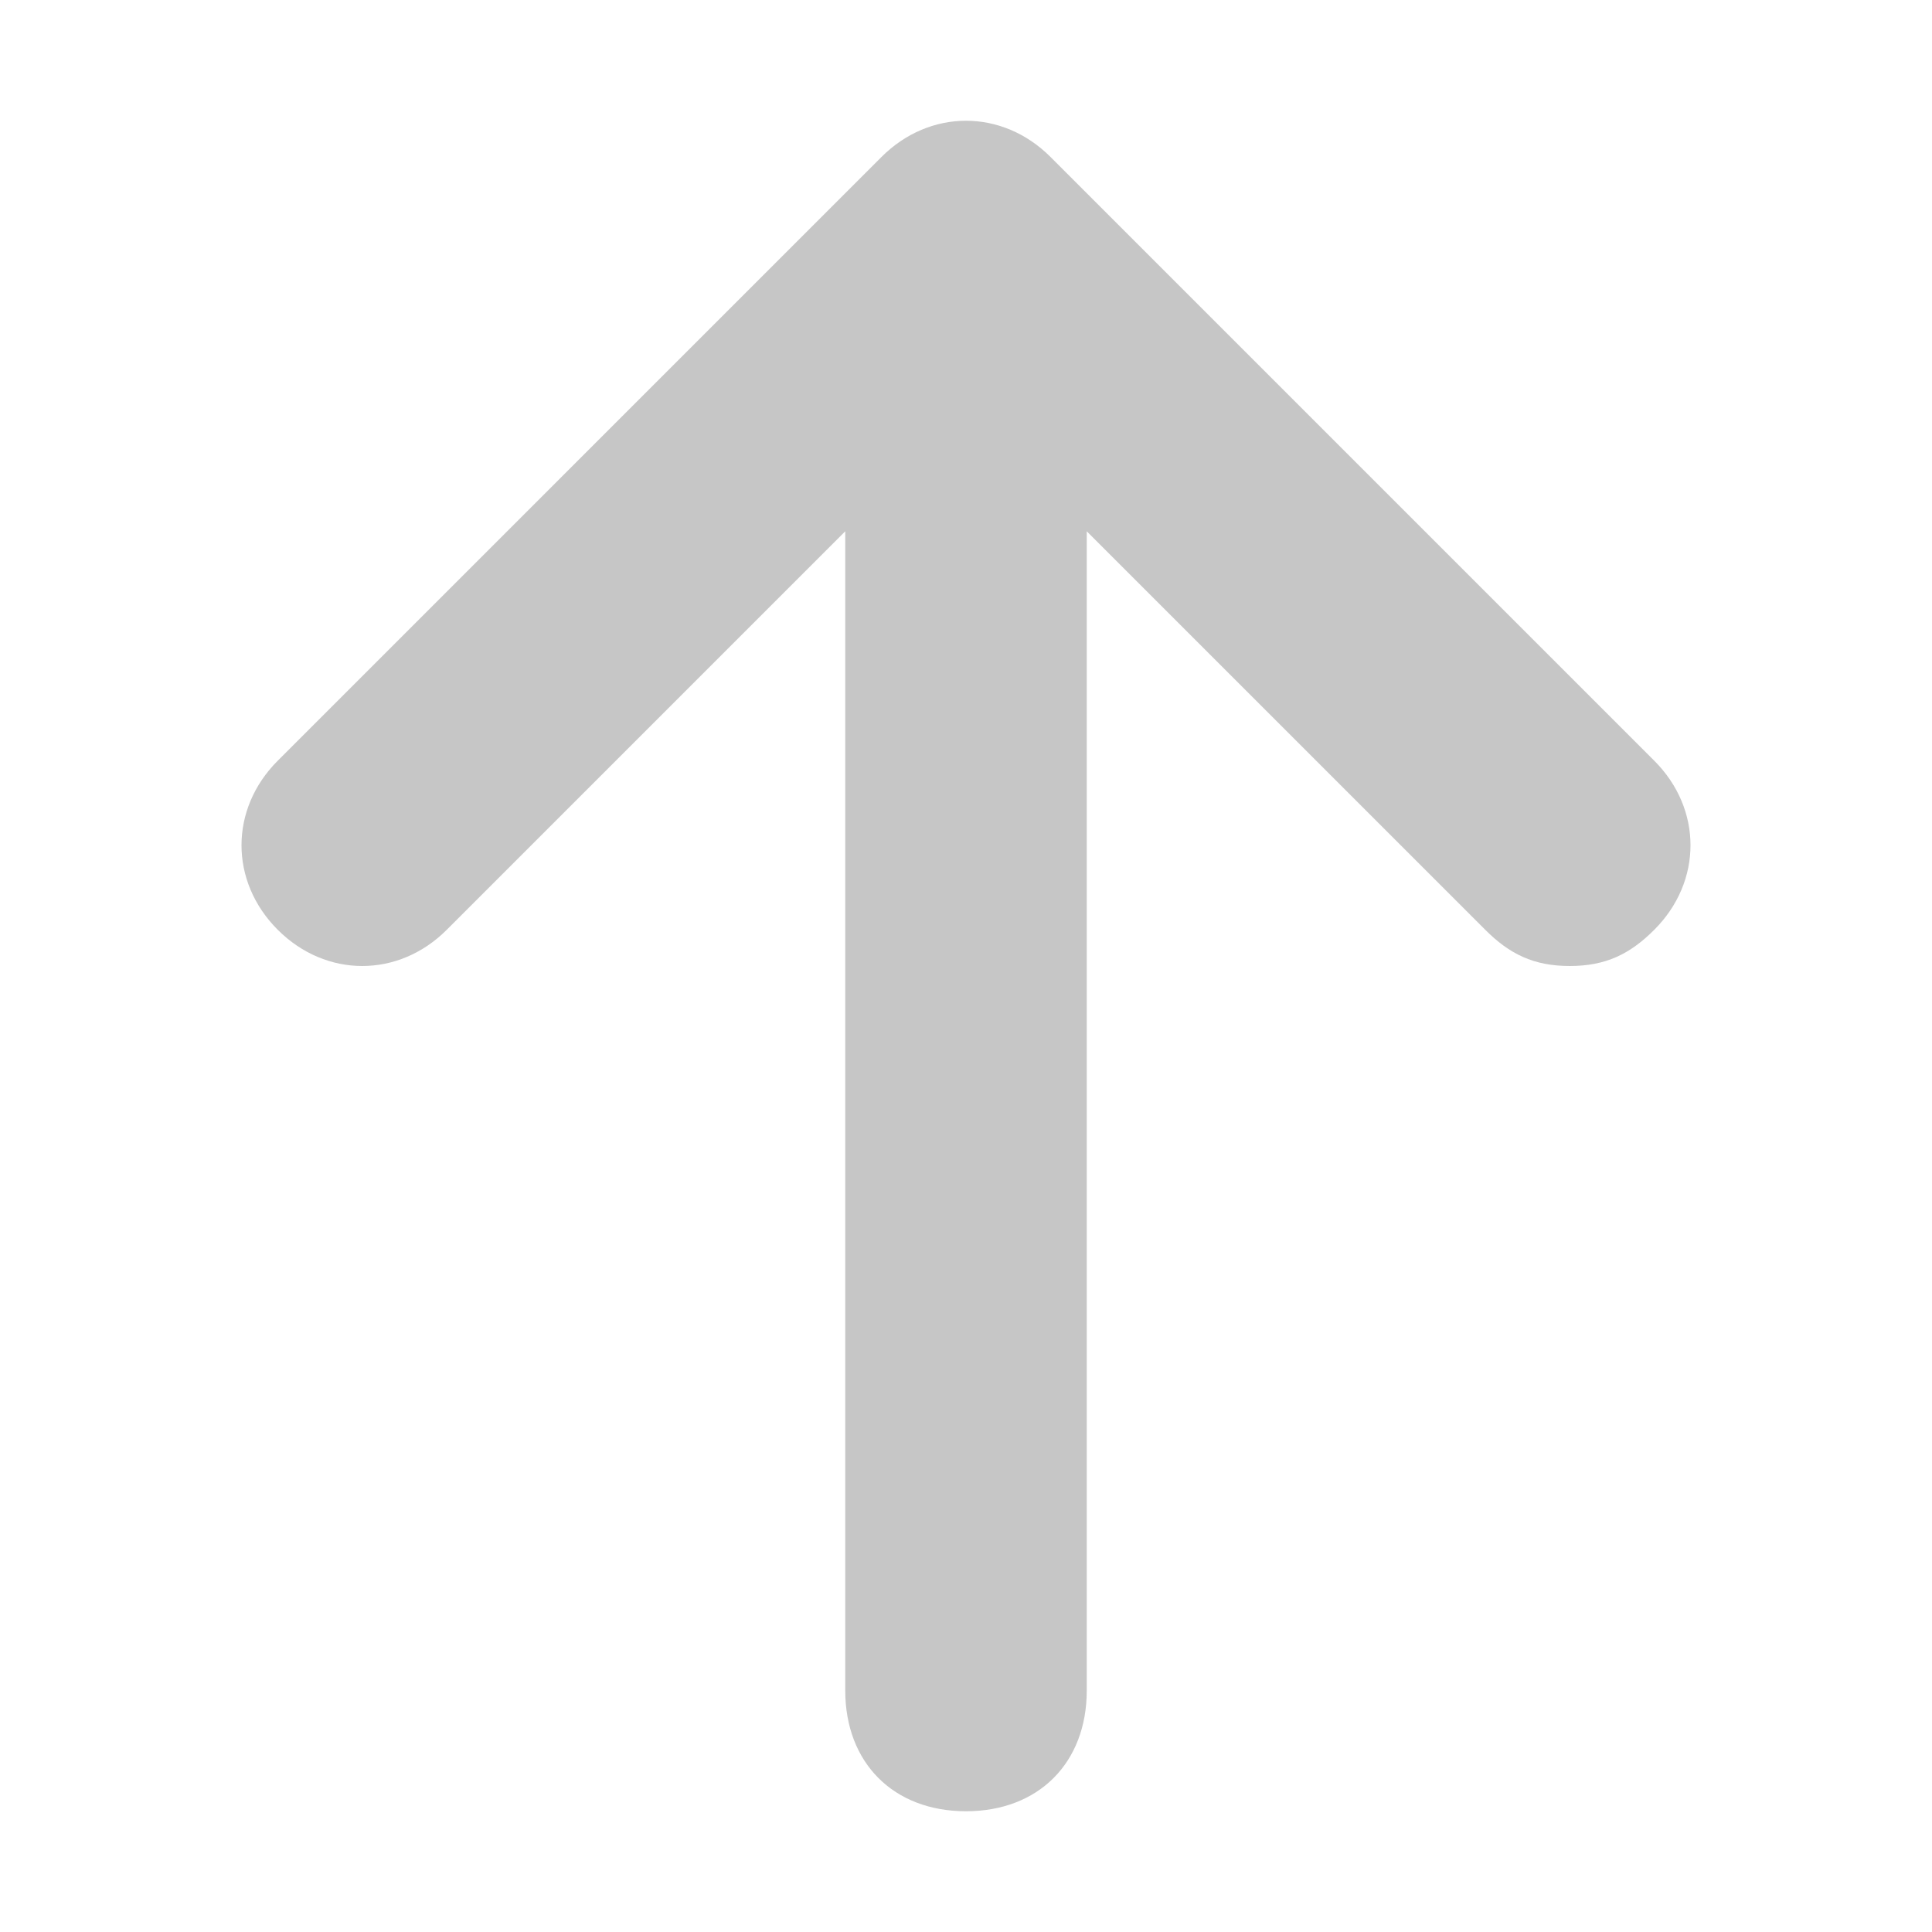 <?xml version="1.0" encoding="utf-8"?>
<!-- Generator: Adobe Illustrator 21.1.0, SVG Export Plug-In . SVG Version: 6.00 Build 0)  -->
<svg version="1.1" id="Layer_1" xmlns="http://www.w3.org/2000/svg" xmlns:xlink="http://www.w3.org/1999/xlink" x="0px" y="0px"
	 viewBox="0 0 16 16" style="enable-background:new 0 0 16 16;" xml:space="preserve">
<style type="text/css">
	.st0{fill:#C6C6C6;}
</style>
<path class="st0" d="M13.7,6.3l-5-5c-0.4-0.4-1-0.4-1.4,0l-5,5c-0.4,0.4-0.4,1,0,1.4c0.4,0.4,1,0.4,1.4,0L7,4.4V14c0,0.6,0.4,1,1,1
	s1-0.4,1-1V4.4l3.3,3.3C12.5,7.9,12.7,8,13,8s0.5-0.1,0.7-0.3C14.1,7.3,14.1,6.7,13.7,6.3z"/>
</svg>

